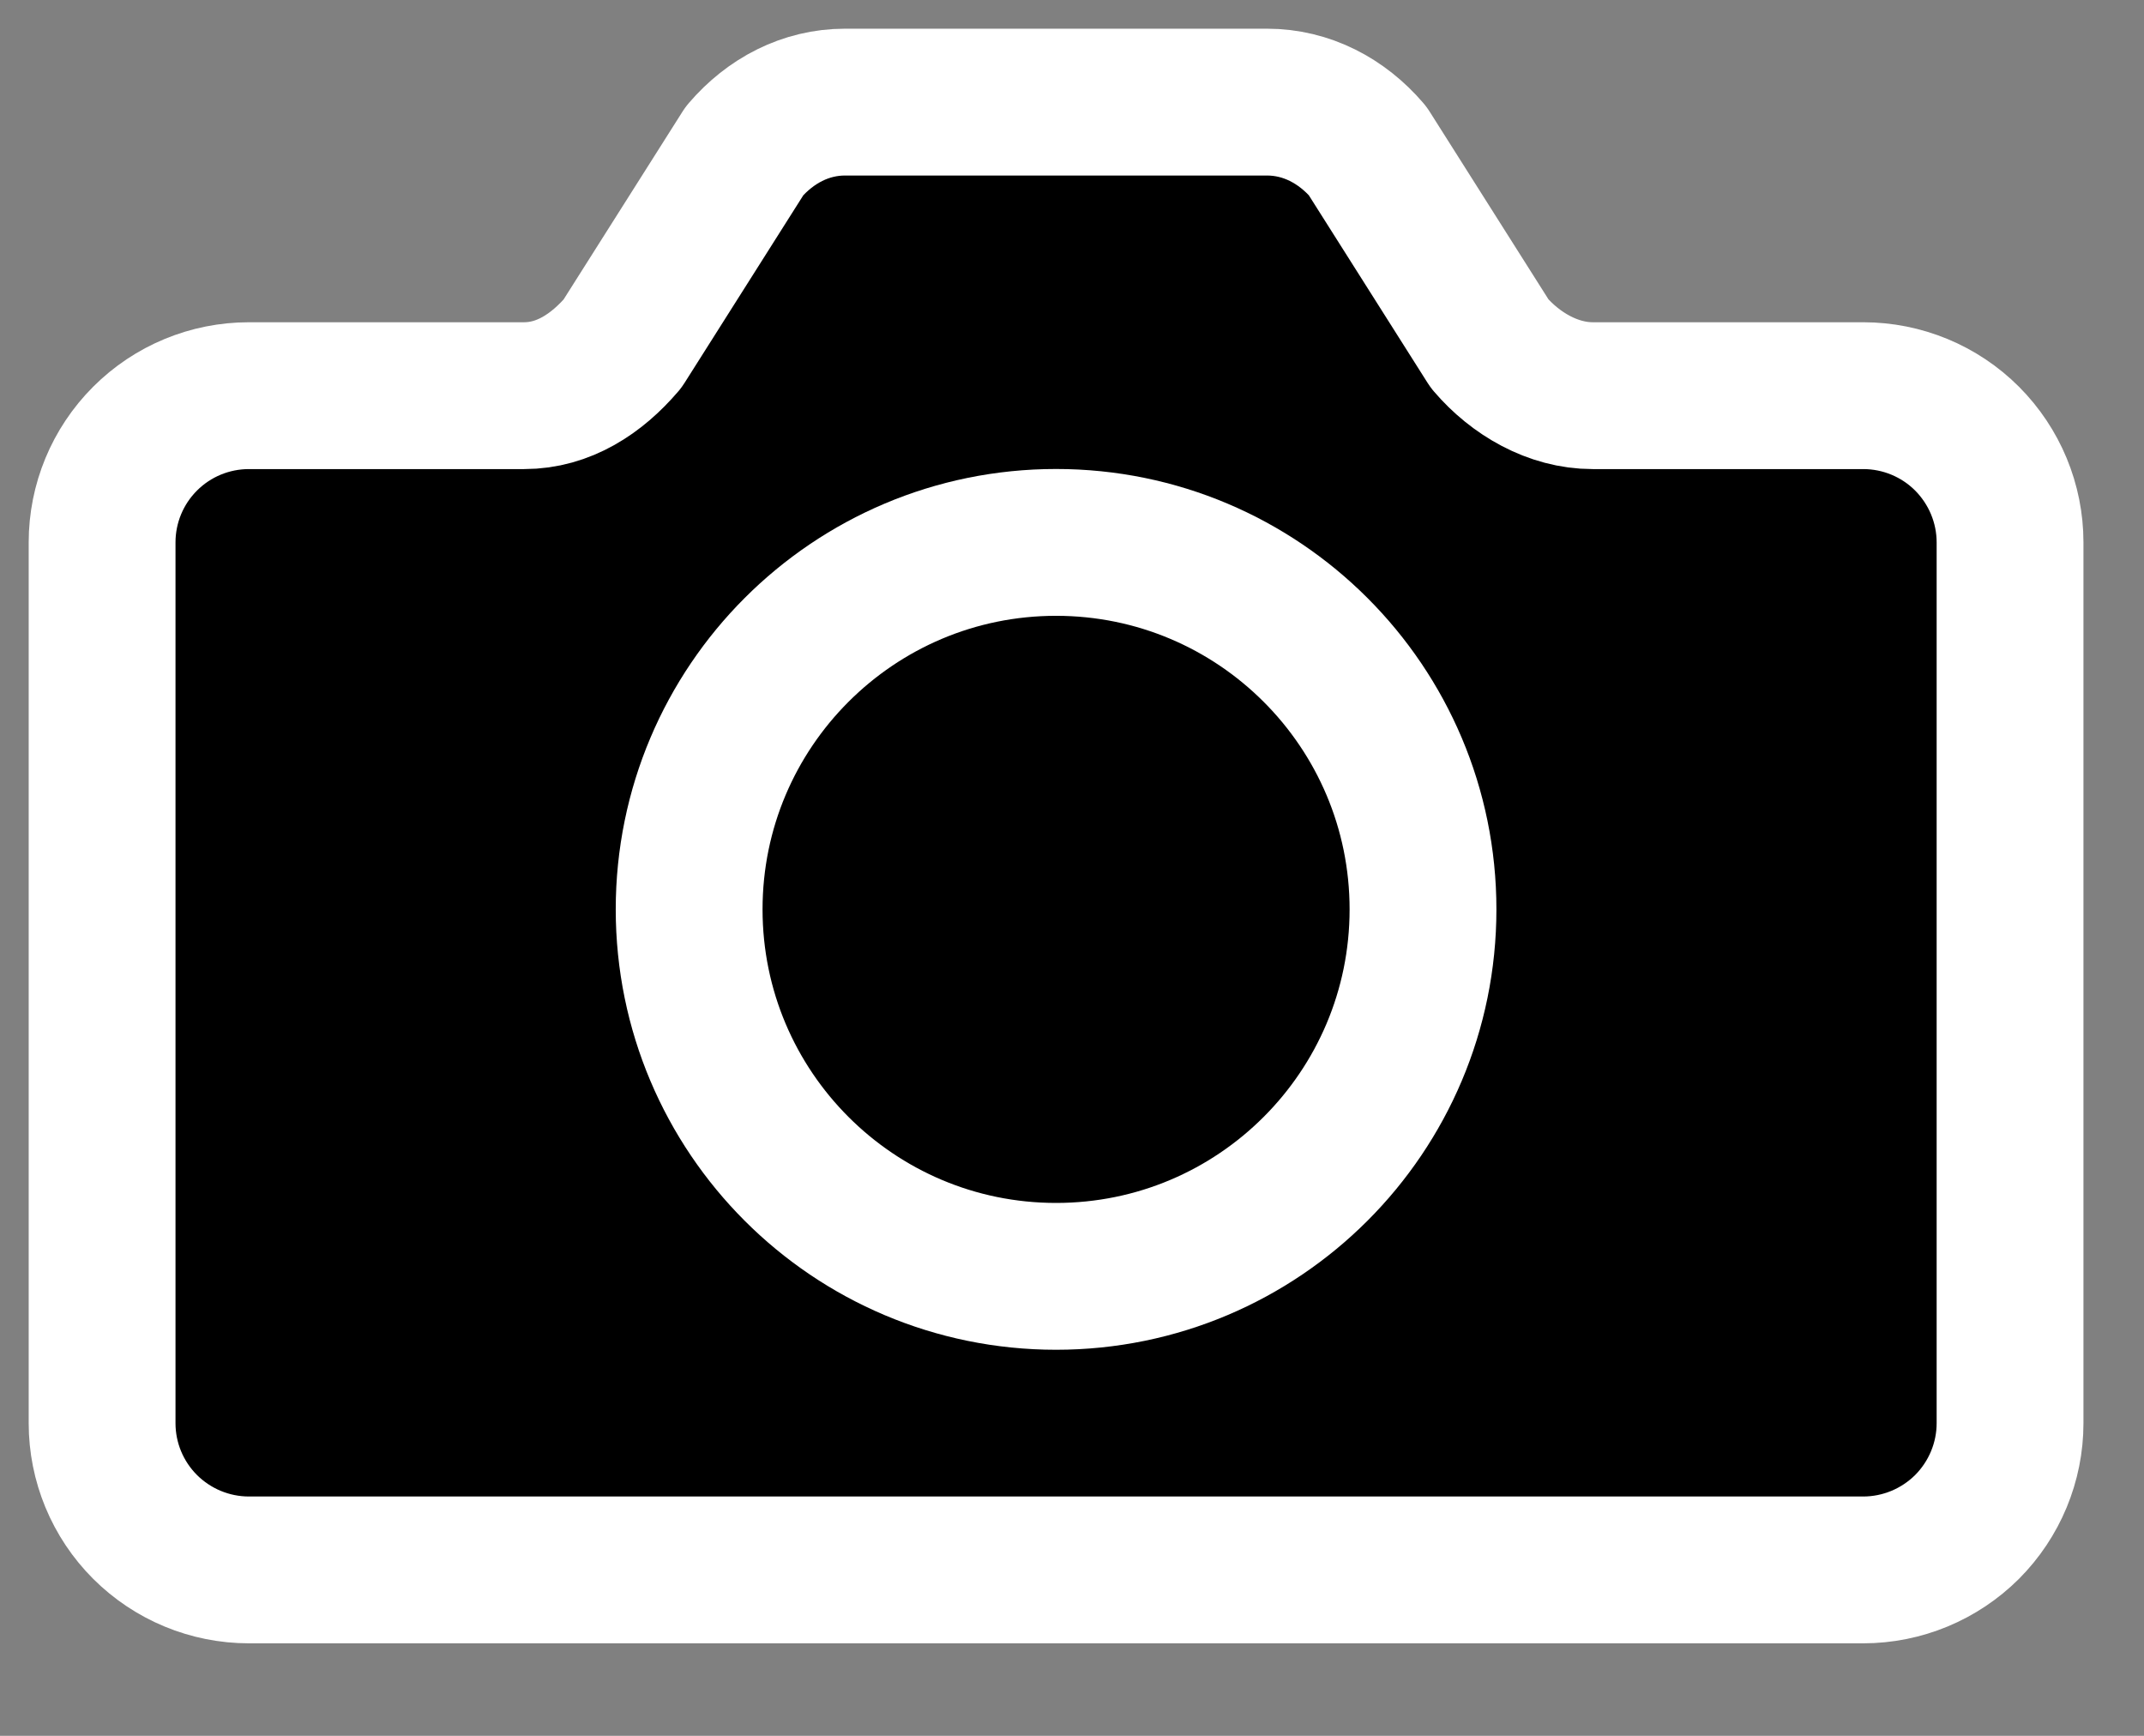 <svg width="21" height="17" viewBox="0 0 21 17" fill="none" xmlns="http://www.w3.org/2000/svg">
<rect x="0" y="0" width="21" height="17" fill="#808080" stroke="none"/>
<path d="M14.591 3.366L13.395 1.477C13.143 1.183 12.797 1 12.41 1H8.277C7.89 1 7.545 1.183 7.293 1.477L6.097 3.366C5.845 3.661 5.52 3.875 5.133 3.875H2.438C2.056 3.875 1.691 4.026 1.421 4.296C1.151 4.566 1 4.931 1 5.312V13.938C1 14.319 1.151 14.684 1.421 14.954C1.691 15.223 2.056 15.375 2.438 15.375H18.25C18.631 15.375 18.997 15.223 19.267 14.954C19.536 14.684 19.688 14.319 19.688 13.938V5.312C19.688 4.931 19.536 4.566 19.267 4.296C18.997 4.026 18.631 3.875 18.25 3.875H15.6C15.211 3.875 14.843 3.661 14.591 3.366Z" fill="black" stroke="white" stroke-width="1.438" stroke-linecap="round" stroke-linejoin="round"/>
<path d="M10.344 12.5C12.329 12.5 13.938 10.891 13.938 8.906C13.938 6.921 12.329 5.312 10.344 5.312C8.359 5.312 6.75 6.921 6.75 8.906C6.75 10.891 8.359 12.5 10.344 12.5Z" fill="black" stroke="white" stroke-width="1.438" stroke-miterlimit="10"/>
</svg>
